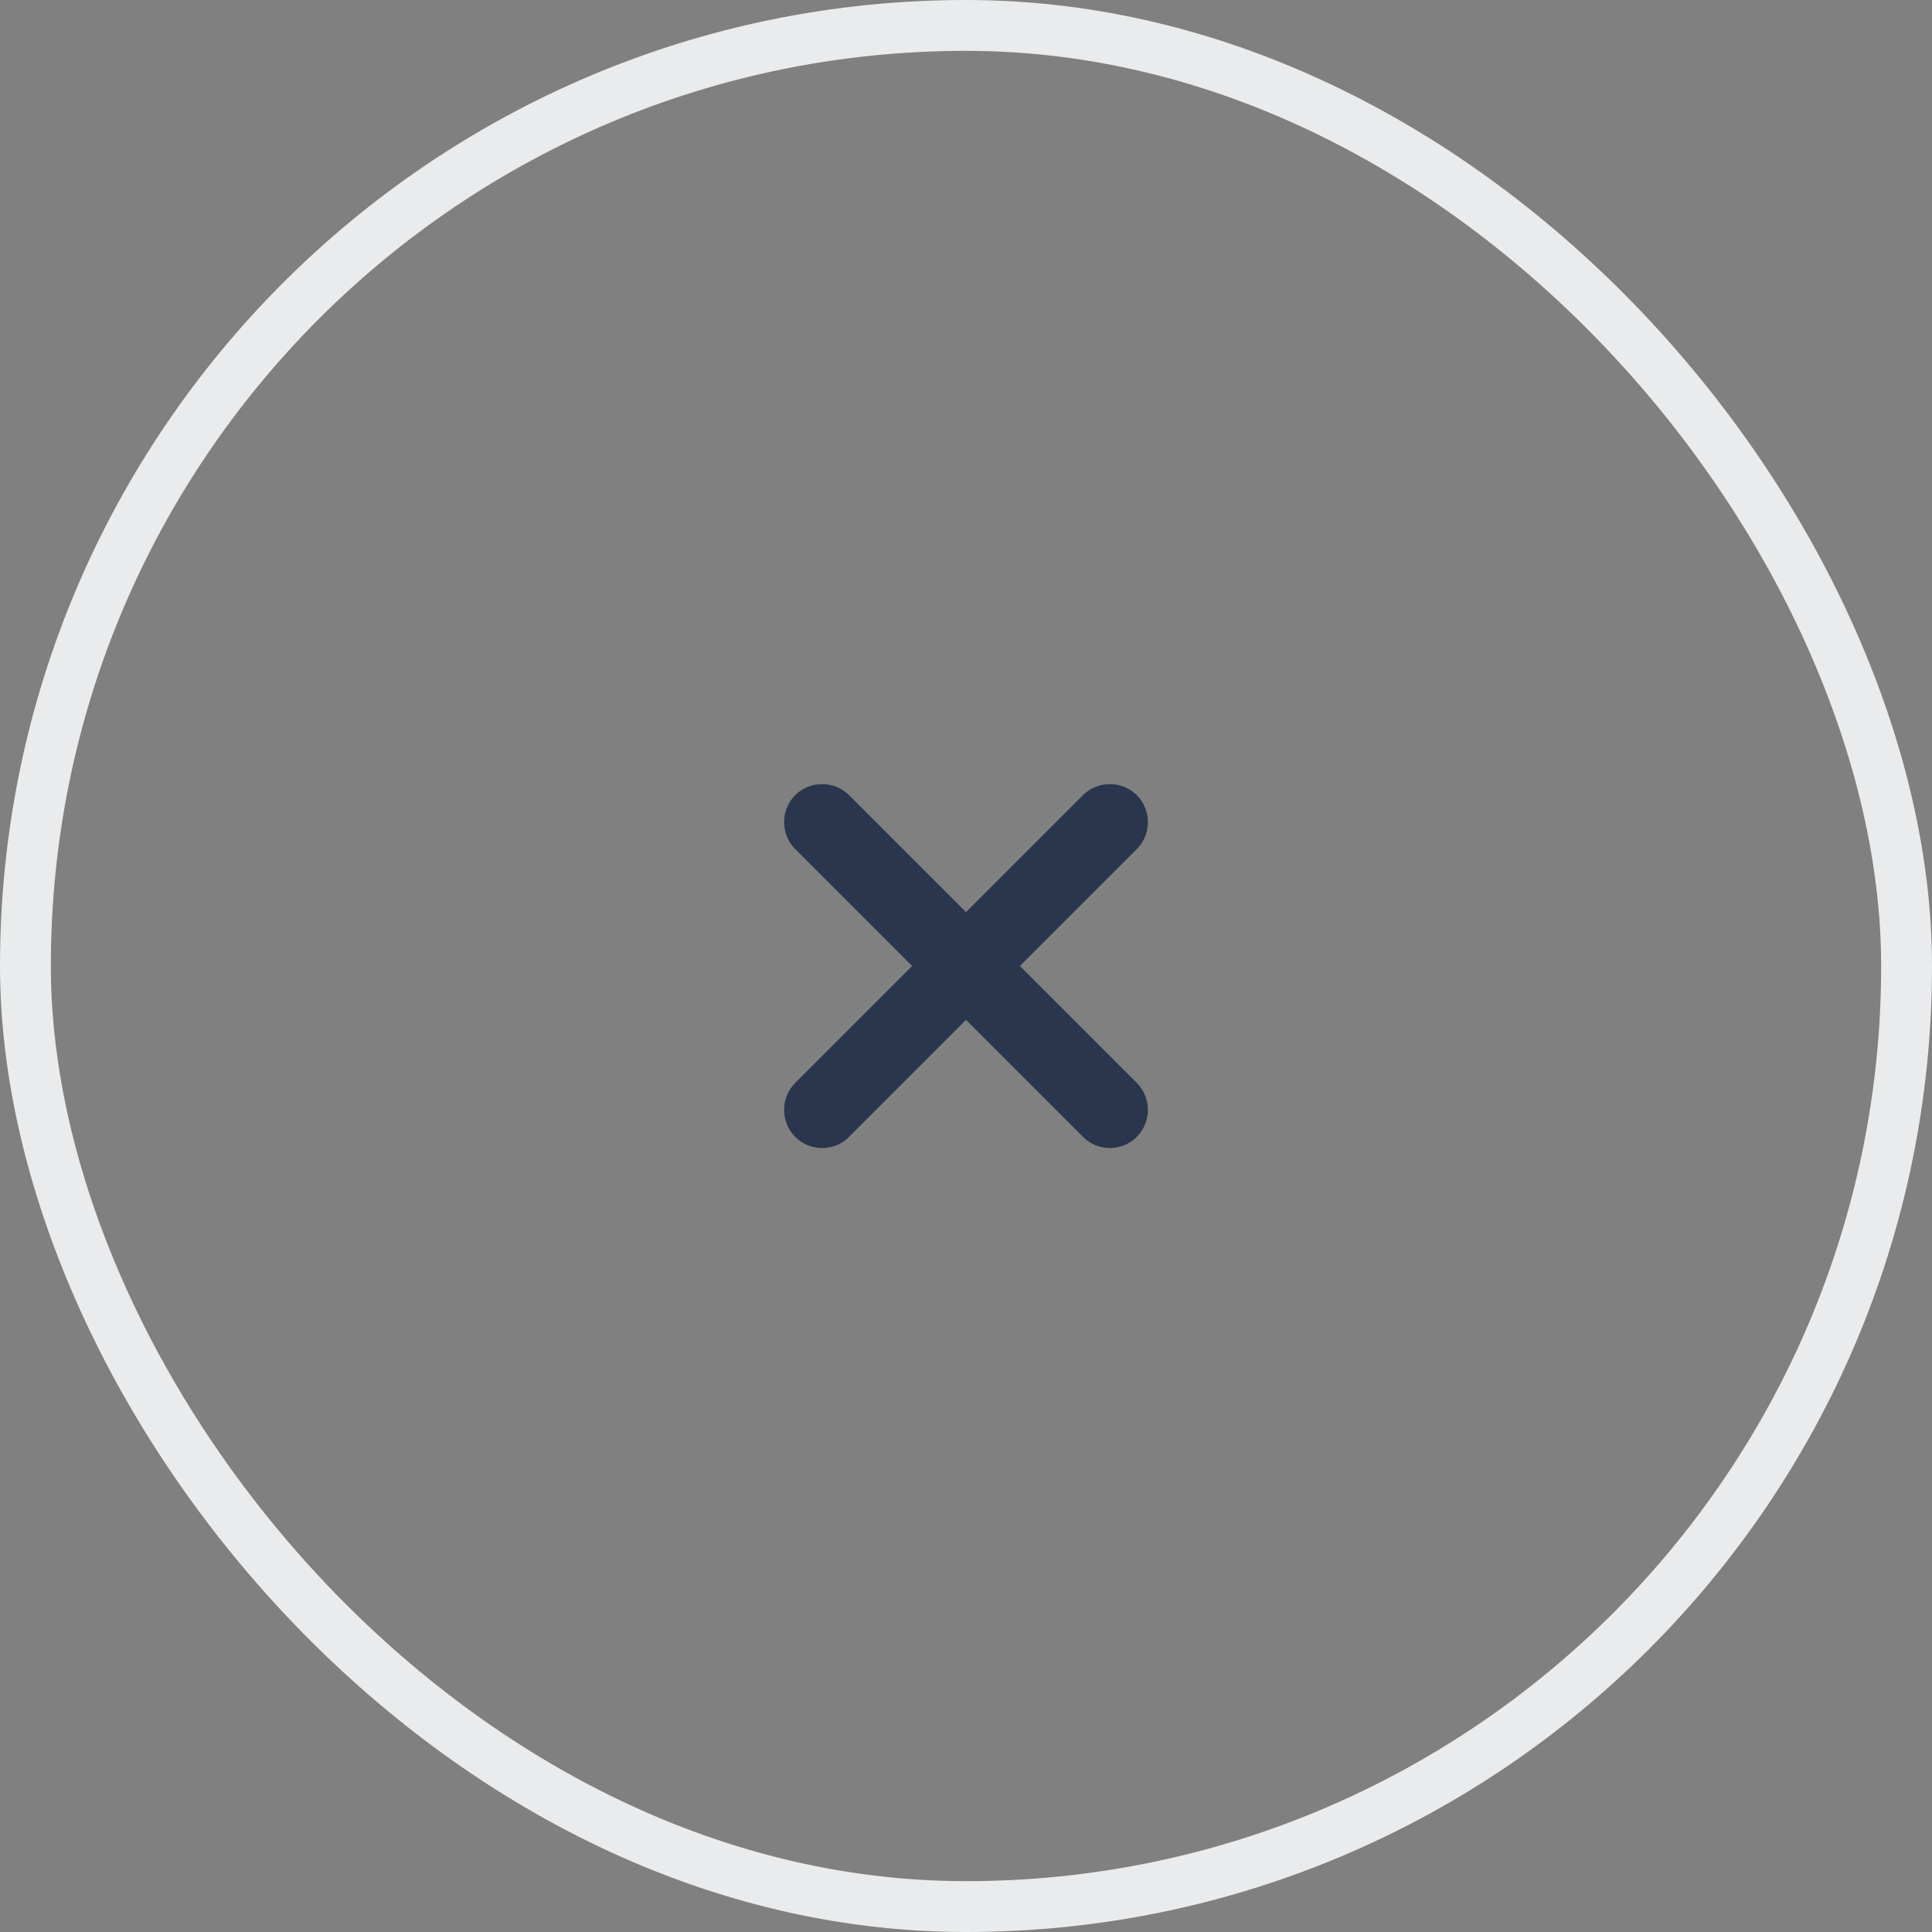 <svg width="38" height="38" viewBox="0 0 38 38" fill="none" xmlns="http://www.w3.org/2000/svg">
<rect x="0" y="0" width="38" height="38" fill="#808080" stroke="none"/>
<path d="M16.17 22.58C15.98 22.58 15.79 22.51 15.64 22.36C15.35 22.07 15.35 21.59 15.64 21.3L21.3 15.64C21.59 15.35 22.07 15.35 22.36 15.64C22.65 15.93 22.65 16.41 22.36 16.7L16.7 22.36C16.56 22.51 16.36 22.58 16.17 22.58Z" fill="#2A364D"/>
<path d="M21.83 22.58C21.64 22.58 21.45 22.51 21.3 22.36L15.64 16.7C15.35 16.41 15.35 15.93 15.64 15.64C15.93 15.35 16.41 15.35 16.7 15.64L22.36 21.3C22.65 21.59 22.65 22.07 22.36 22.36C22.21 22.51 22.02 22.58 21.83 22.58Z" fill="#2A364D"/>
<rect x="0.5" y="0.5" width="37" height="37" rx="18.5" stroke="#E9EBEC"/>
</svg>

